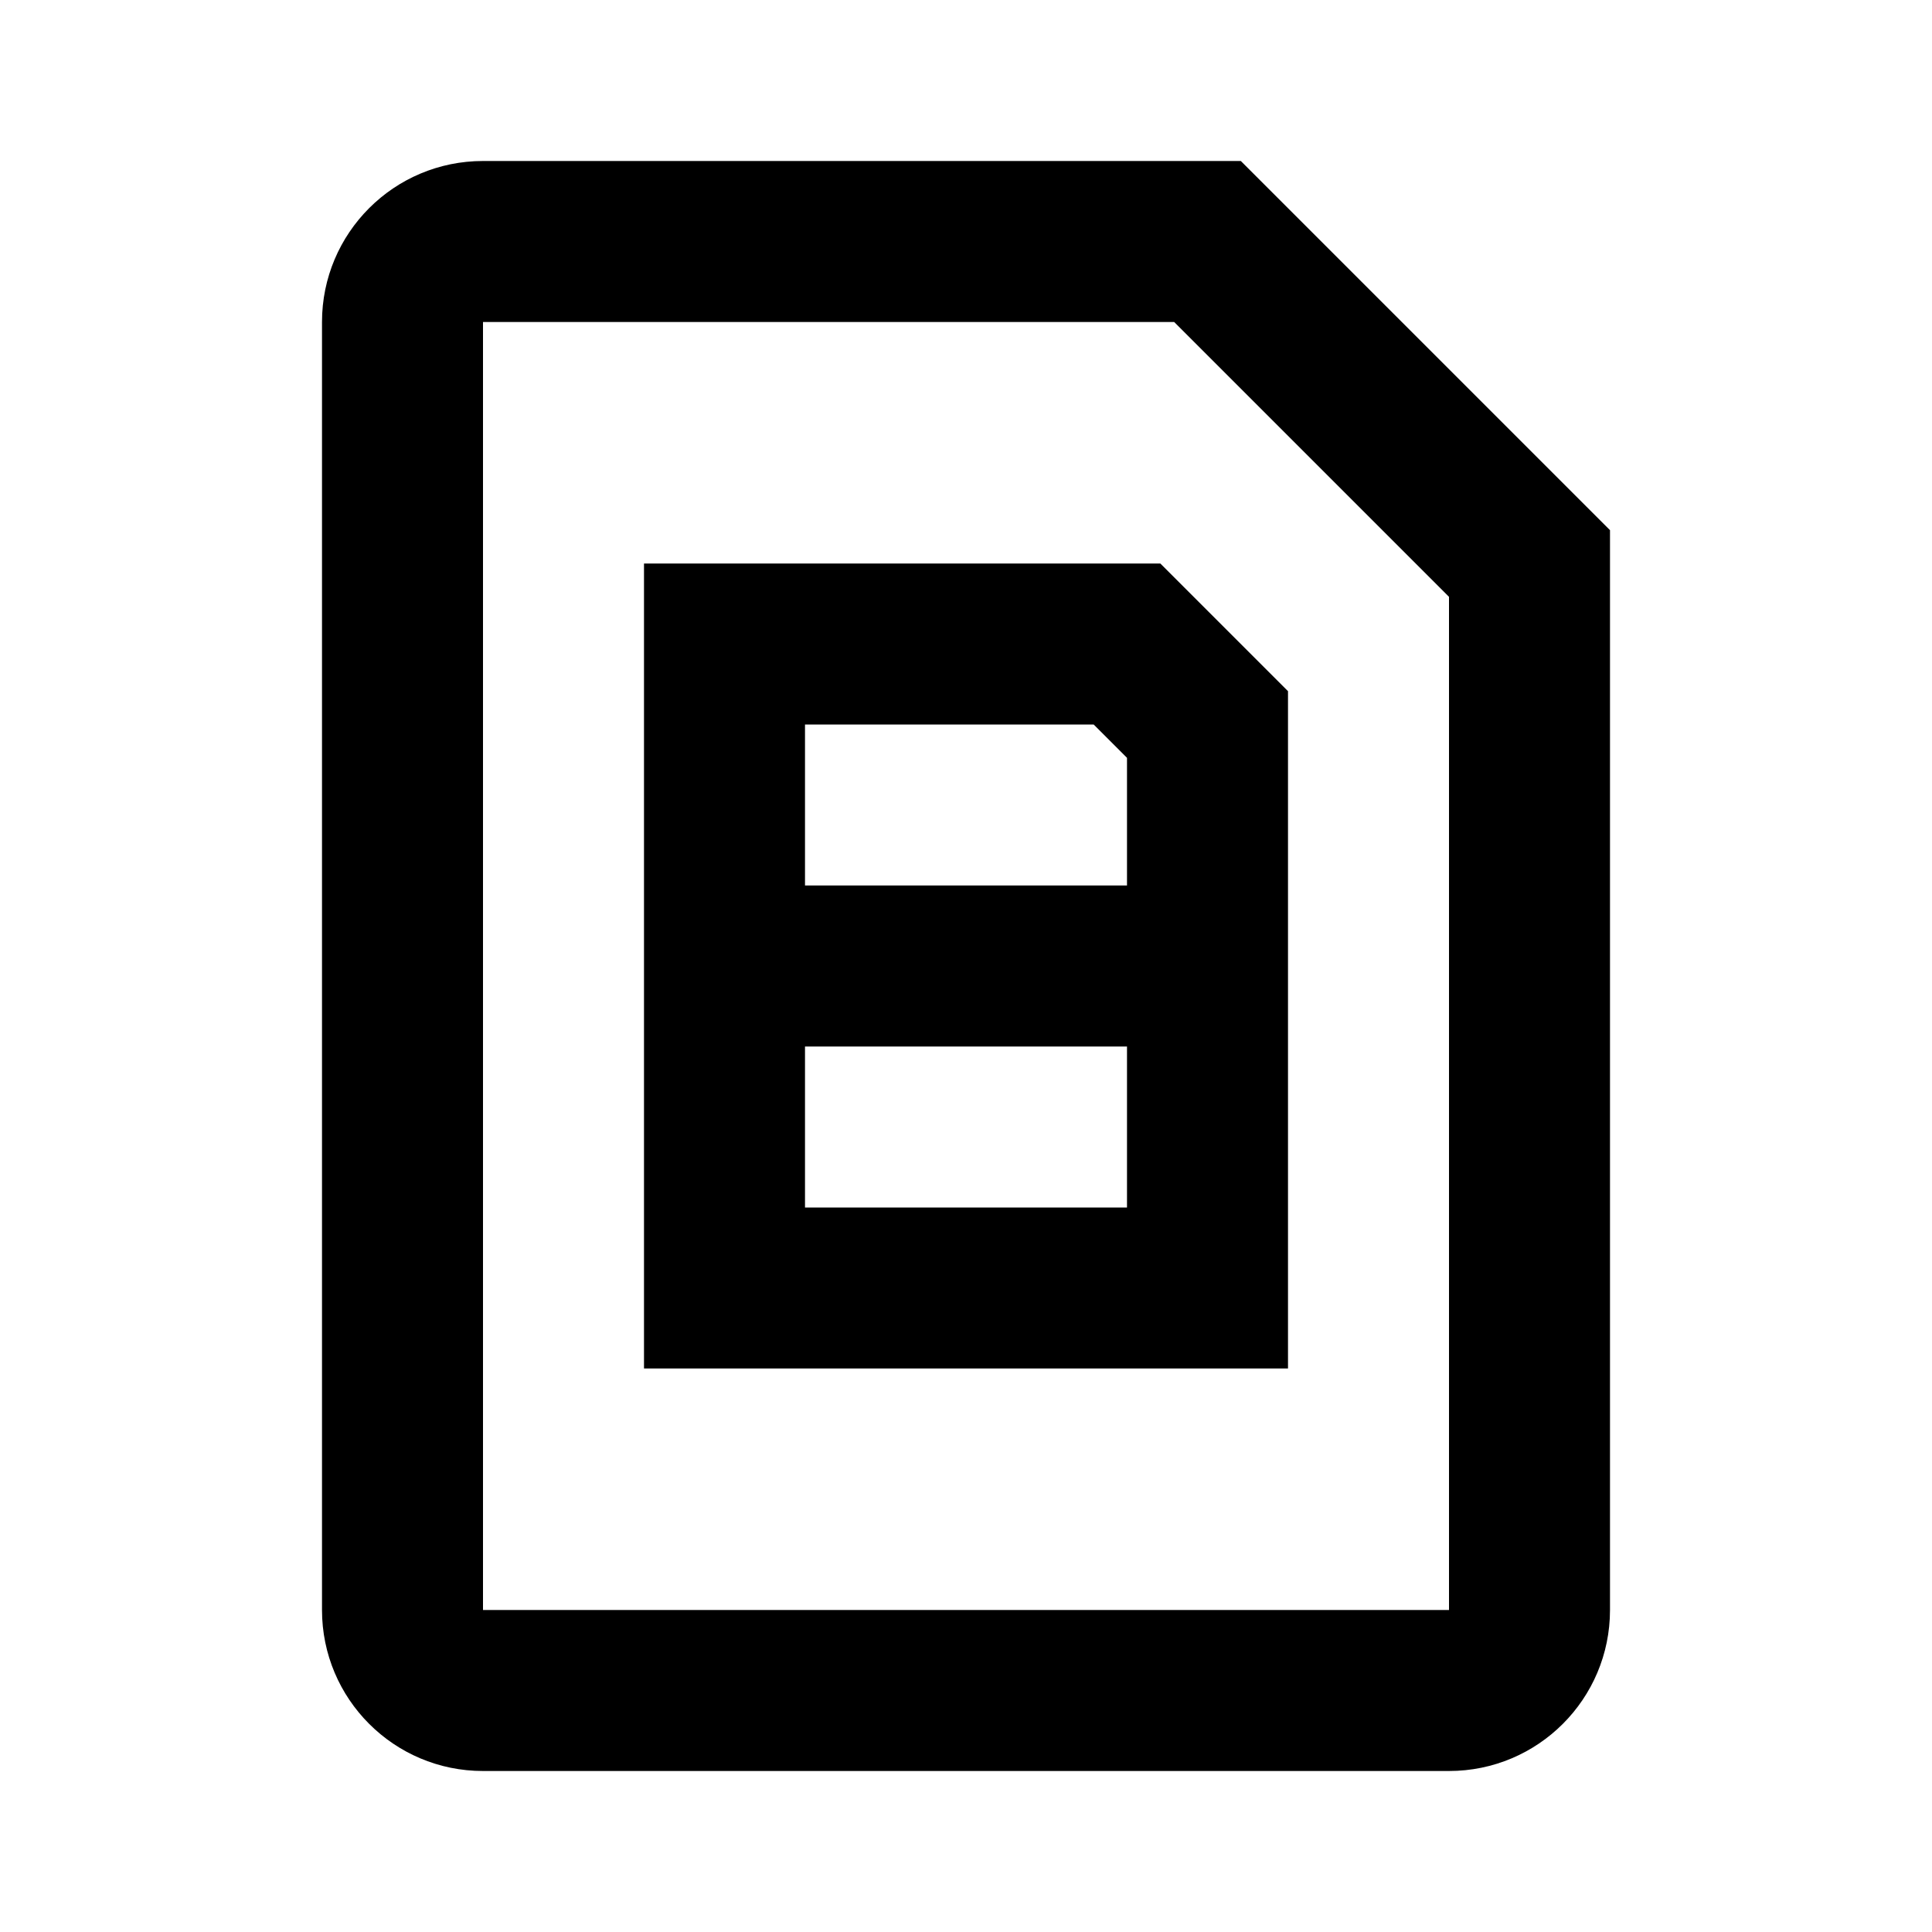 <svg width="24" height="24" viewBox="0 0 24 24" fill="none" xmlns="http://www.w3.org/2000/svg">
<path fill-rule="evenodd" clip-rule="evenodd" d="M6 2C4.895 2 4 2.895 4 4V20C4 21.105 4.895 22 6 22H18C19.105 22 20 21.105 20 20V7V6.586L19.707 6.293L15.707 2.293L15.414 2H15H6ZM6 4H14.586L18 7.414V20H6V4ZM9 7H8V8V16V17H9H15H16V16V9V8.586L15.707 8.293L14.707 7.293L14.414 7H14H9ZM10 11V9H13.586L14 9.414V11H10ZM10 13H14V15H10V13Z" fill="black"/>
</svg>
